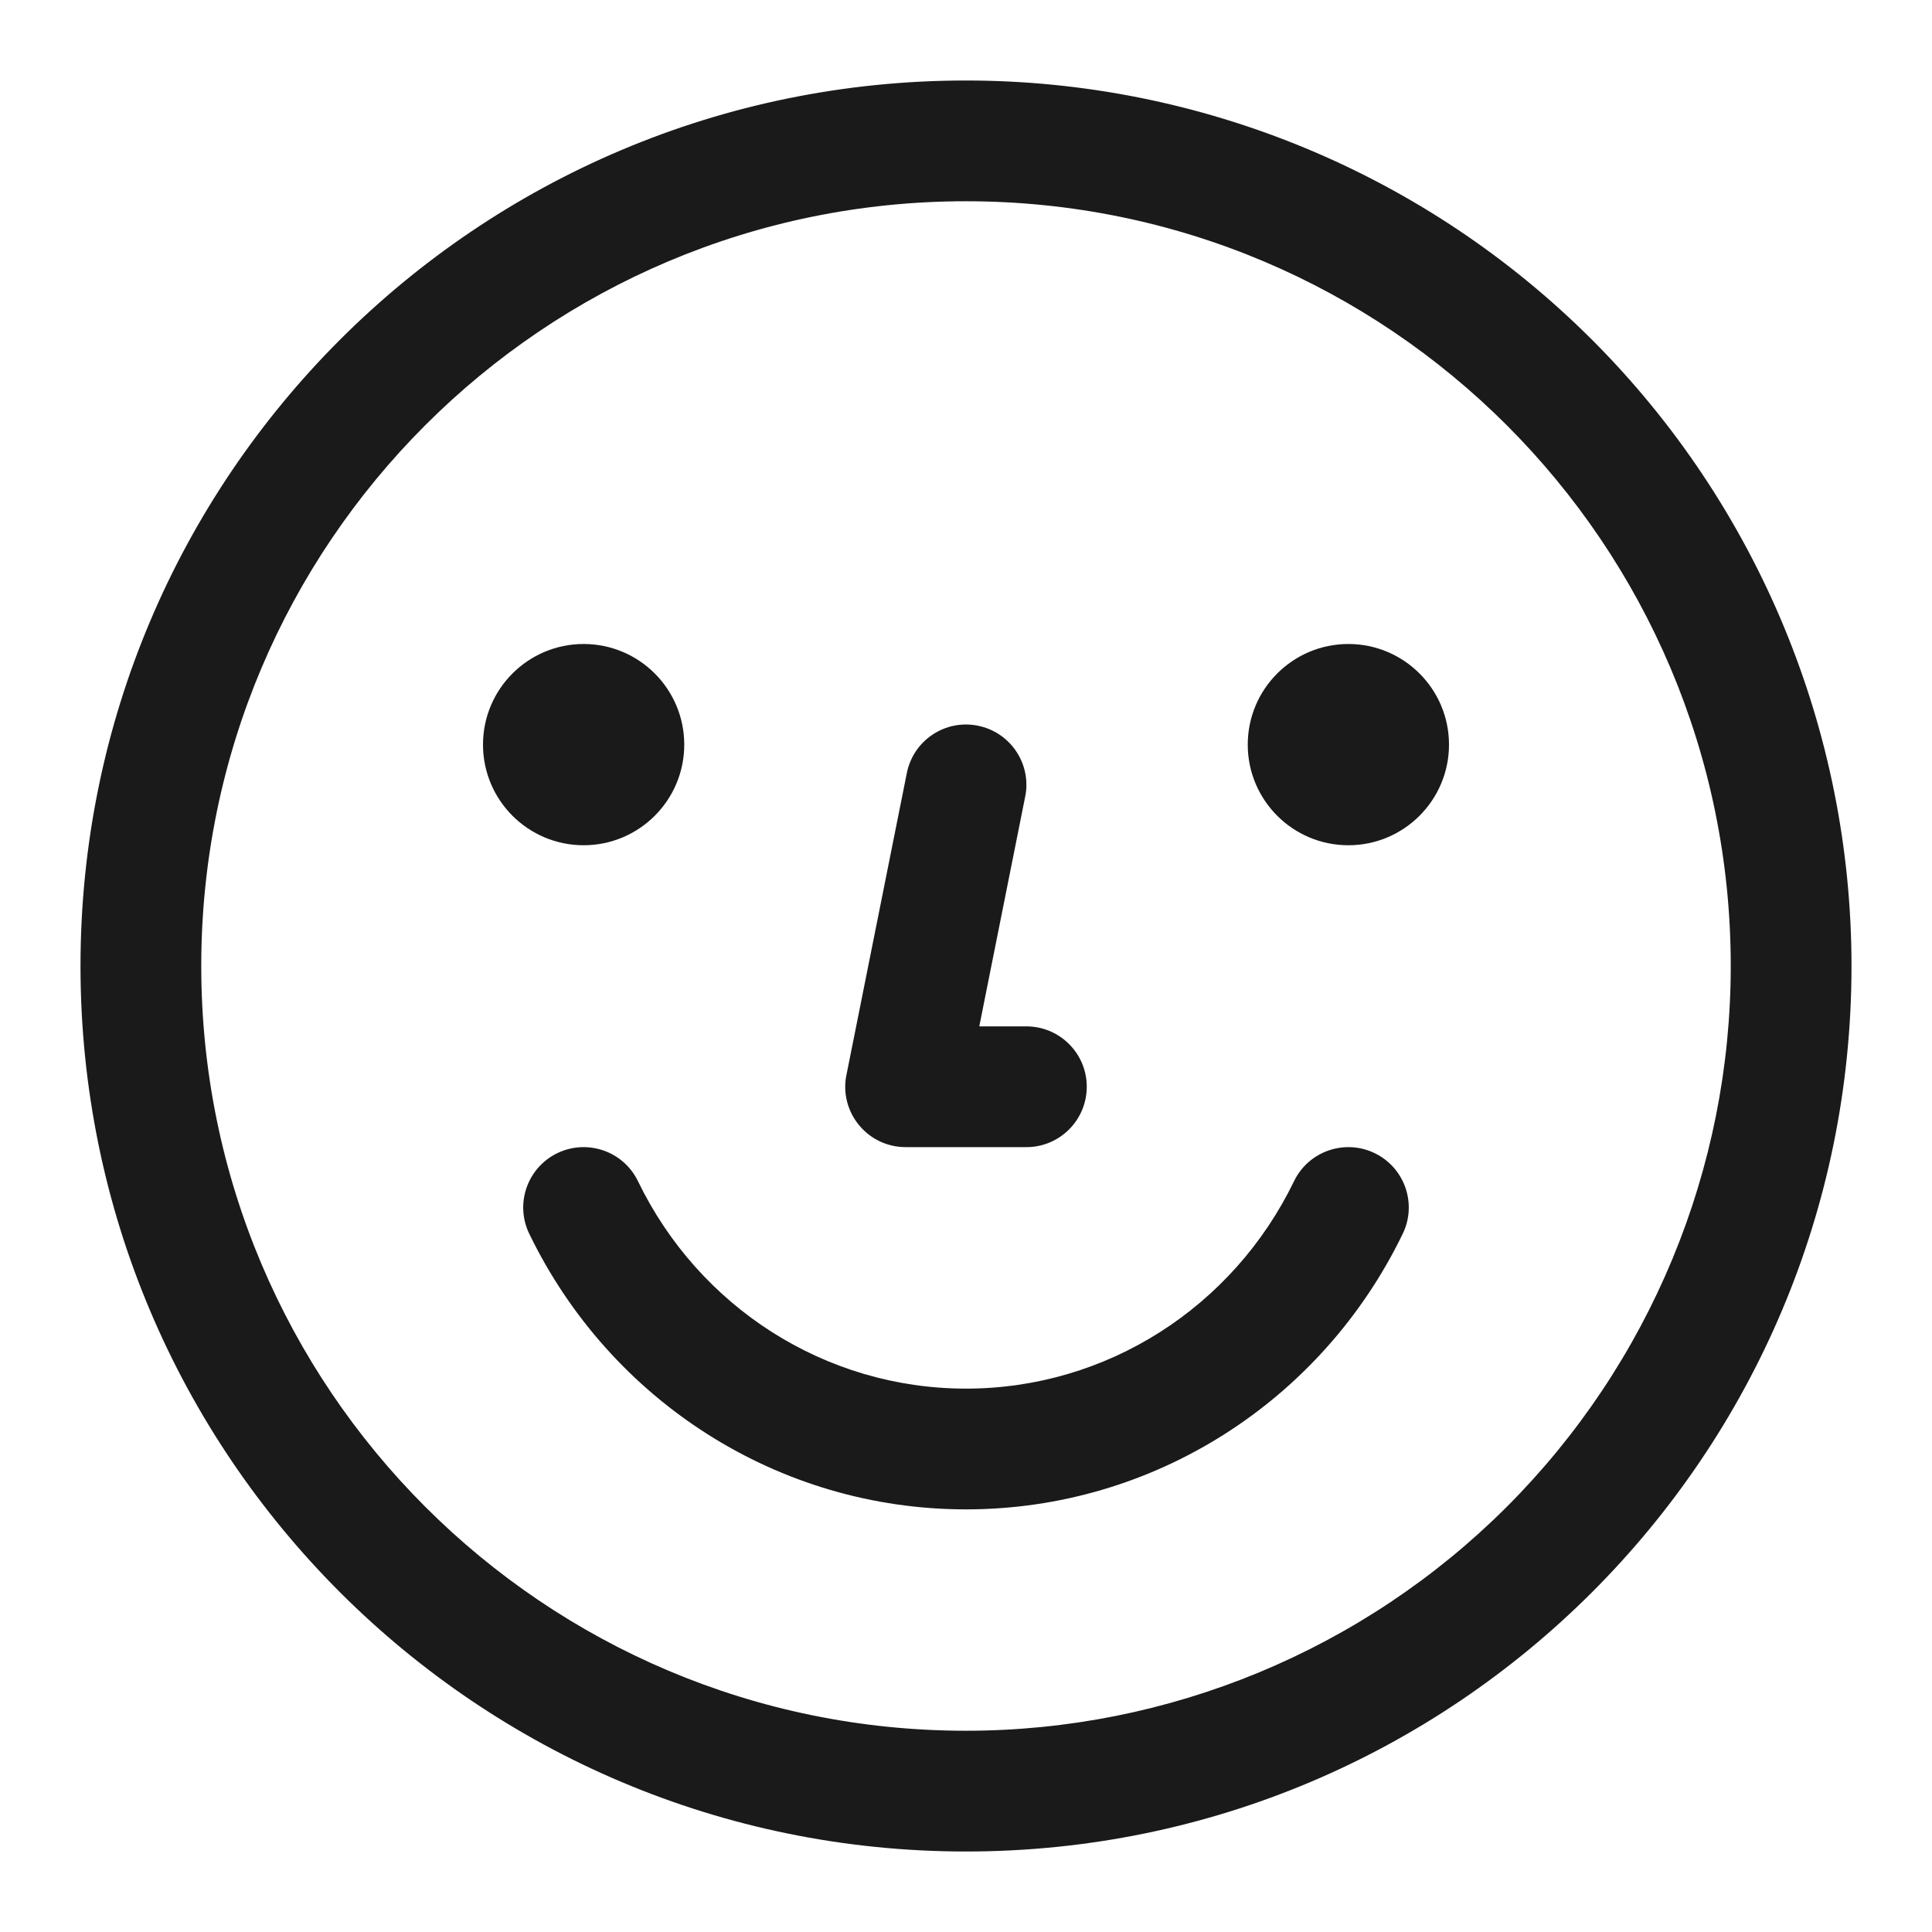 <?xml version="1.0" encoding="UTF-8"?>
<svg width="24px" height="24px" viewBox="0 0 24 24" version="1.1" xmlns="http://www.w3.org/2000/svg"
     xmlns:xlink="http://www.w3.org/1999/xlink">
    <title>Public/ic_public_face</title>
    <defs>
        <path d="M12,1 C14.917,1 17.715,2.159 19.778,4.222 C21.841,6.285 23,9.083 23,12 C23,18.075 18.075,23 12,23 C5.925,23 1,18.075 1,12 C1,5.925 5.925,1 12,1 Z M12,2.5 C6.753,2.5 2.5,6.753 2.5,12 C2.5,17.247 6.753,21.5 12,21.5 C14.52,21.5 16.936,20.499 18.718,18.718 C20.499,16.936 21.5,14.52 21.5,12 C21.5,6.753 17.247,2.5 12,2.5 Z M17.077,14.325 C17.45,14.506 17.606,14.954 17.425,15.327 C16.419,17.404 14.33,18.75 12,18.75 C9.67,18.75 7.581,17.404 6.575,15.327 C6.394,14.954 6.55,14.506 6.923,14.325 C7.296,14.145 7.744,14.3 7.925,14.673 C8.683,16.239 10.253,17.25 12,17.25 C13.747,17.25 15.317,16.239 16.075,14.673 C16.256,14.3 16.704,14.145 17.077,14.325 Z M12.147,9.015 C12.539,9.093 12.798,9.463 12.743,9.854 L12.735,9.897 L12.165,12.75 L12.75,12.75 C13.149,12.75 13.476,13.062 13.499,13.456 L13.5,13.5 C13.5,13.899 13.188,14.226 12.794,14.249 L12.75,14.25 L11.25,14.25 C10.792,14.25 10.444,13.844 10.507,13.396 L10.515,13.353 L11.265,9.603 C11.346,9.197 11.741,8.933 12.147,9.015 Z M7.25,8 C7.94,8 8.5,8.56 8.5,9.25 C8.5,9.94 7.94,10.5 7.25,10.5 C6.56,10.5 6,9.94 6,9.25 C6,8.56 6.56,8 7.25,8 Z M16.75,8 C17.44,8 18,8.56 18,9.25 C18,9.94 17.44,10.5 16.75,10.5 C16.06,10.5 15.5,9.94 15.5,9.25 C15.5,8.56 16.06,8 16.75,8 Z"
              id="path-1"></path>
    </defs>
    <g id="Public/ic_public_face" stroke="none" stroke-width="1" fill="none" fill-rule="evenodd">
        <mask id="mask-2" fill="white">
            <use xlink:href="#path-1"></use>
        </mask>
        <use id="形状结合" fill="#1A1A1A" fill-rule="nonzero" xlink:href="#path-1"></use>
    </g>
</svg>